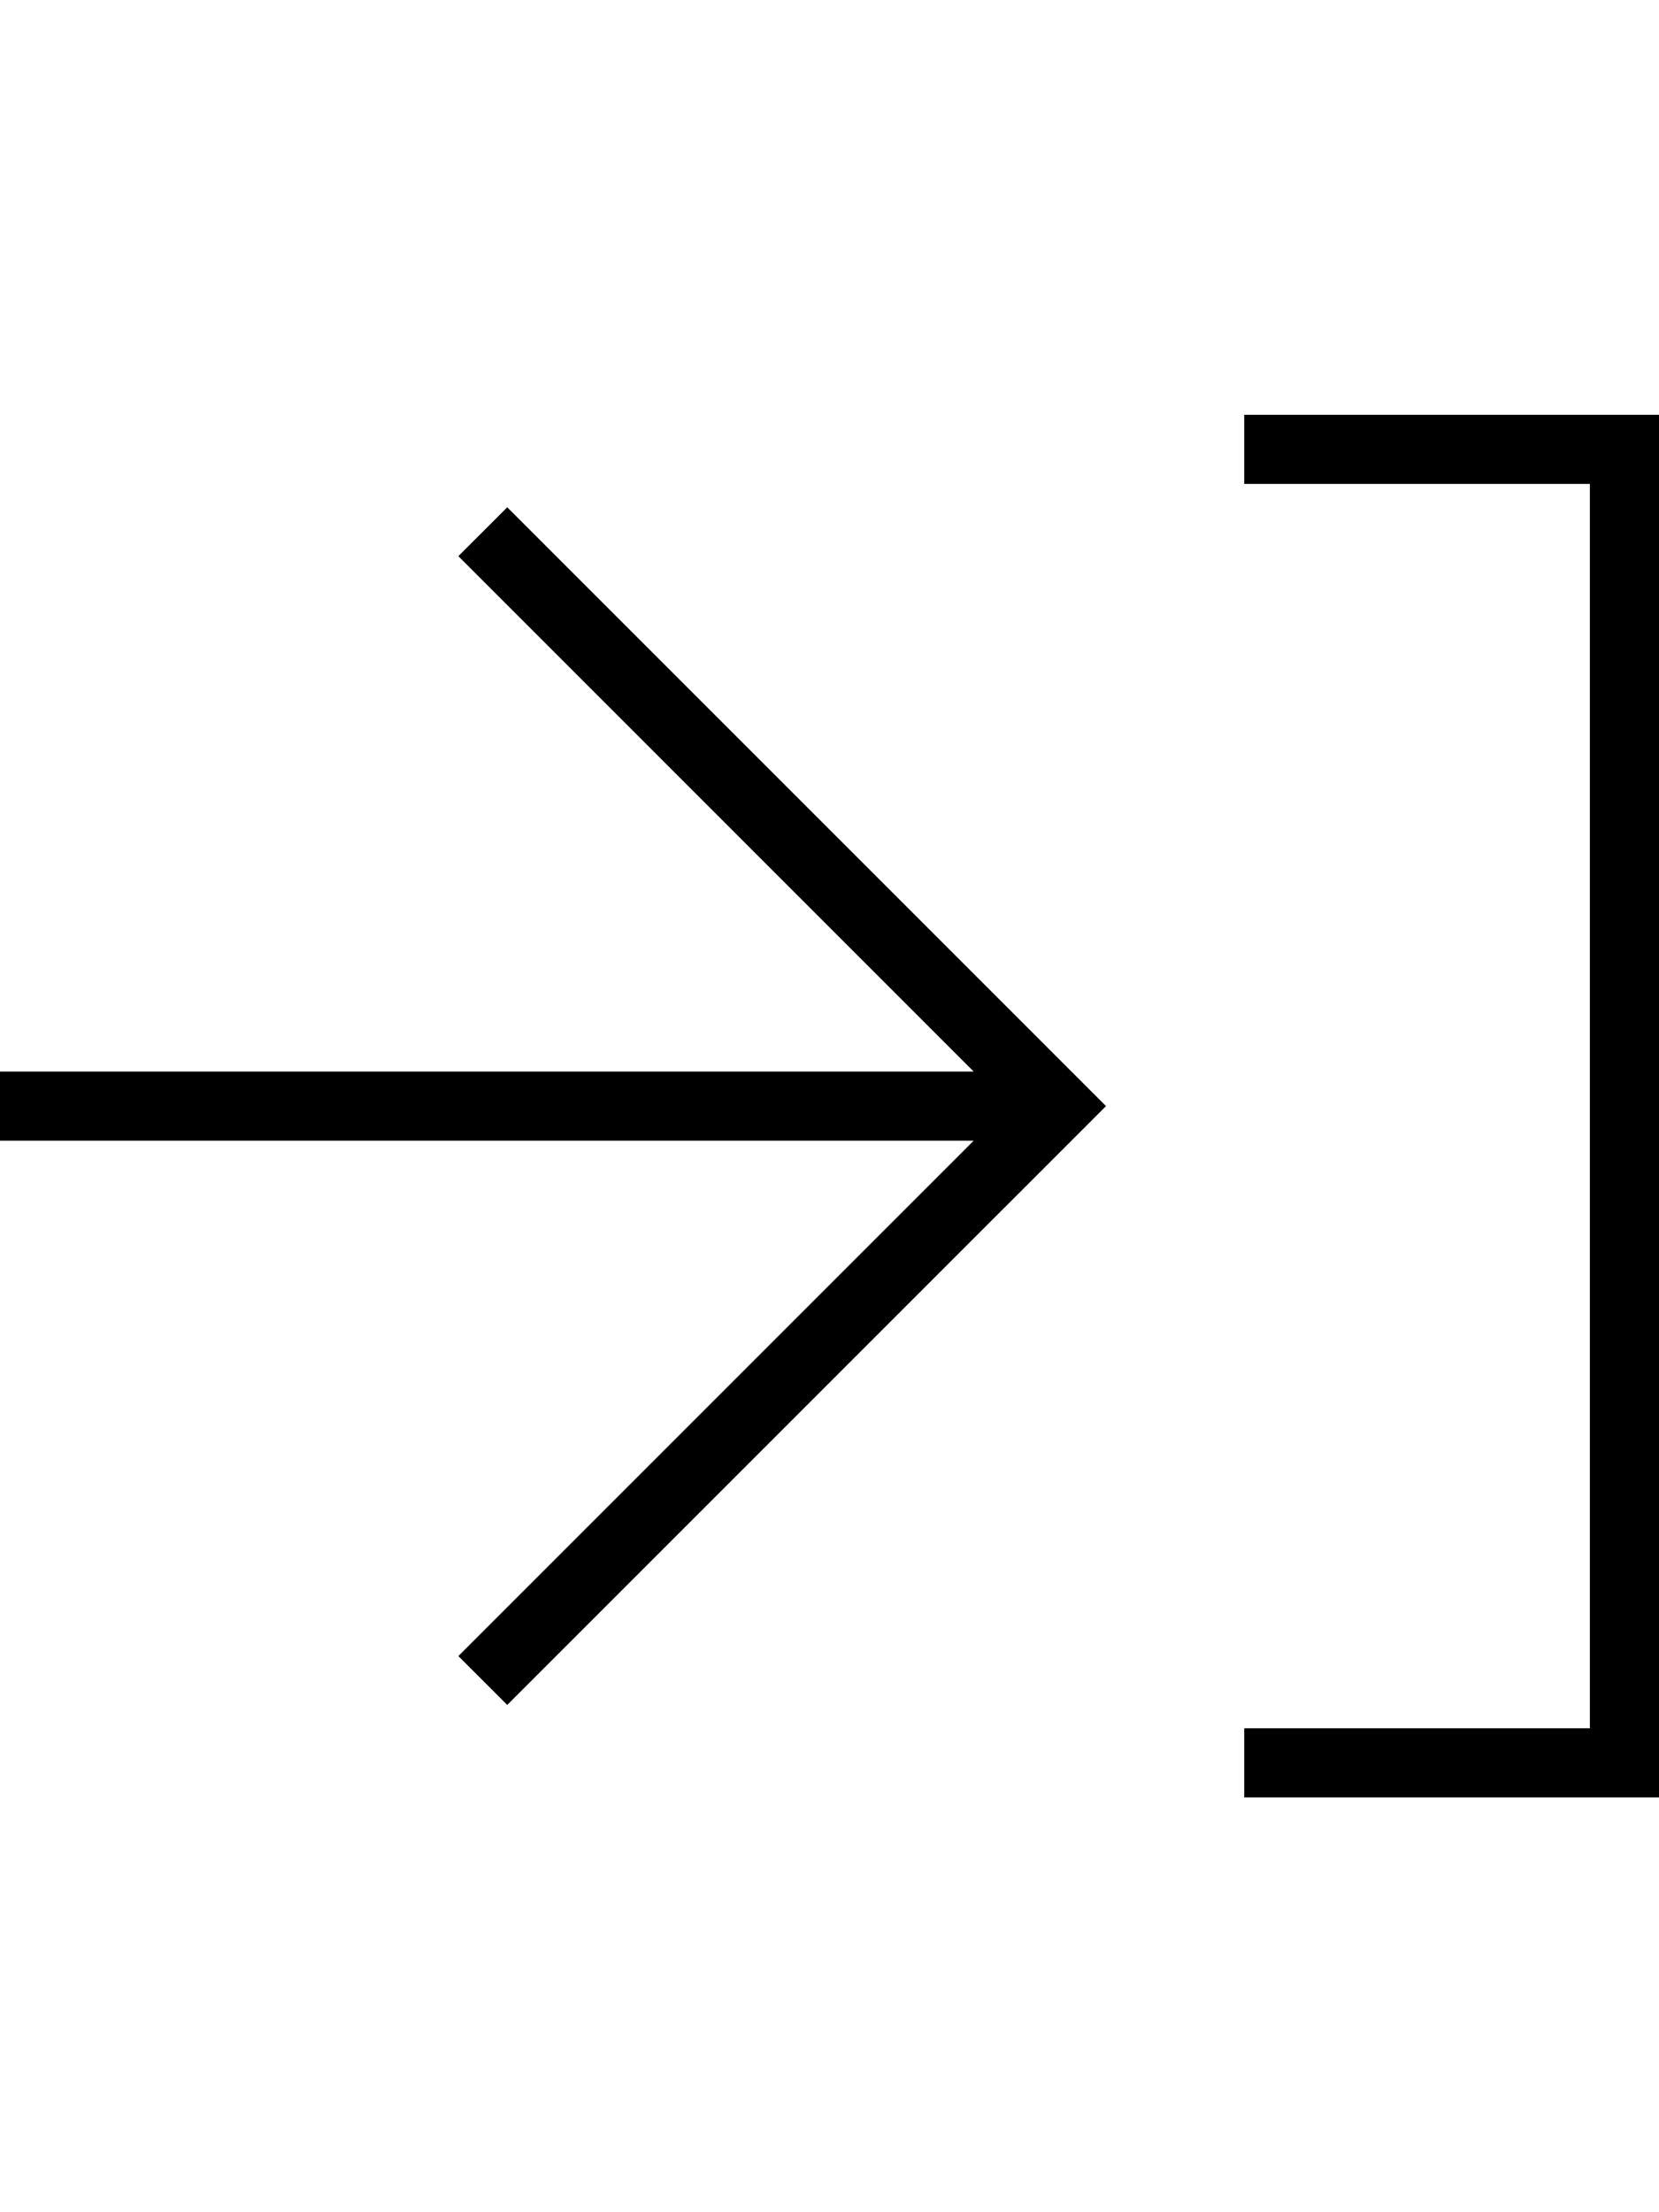 <?xml version="1.0" encoding="utf-8"?>
<!-- Generator: Adobe Illustrator 23.0.0, SVG Export Plug-In . SVG Version: 6.00 Build 0)  -->
<svg version="1.2" baseProfile="tiny" id="レイヤー_1"
	 xmlns="http://www.w3.org/2000/svg" xmlns:xlink="http://www.w3.org/1999/xlink" x="0px" y="0px" viewBox="0 0 384 512"
	 xml:space="preserve">
<polygon points="117.41,117.41 106.09,128.72 225.37,248 0,248 0,264 225.37,264 106.09,383.28 117.41,394.59 256,256 "/>
<path d="M288,96v16h80v288h-80v16h96V96H288z"/>
</svg>
